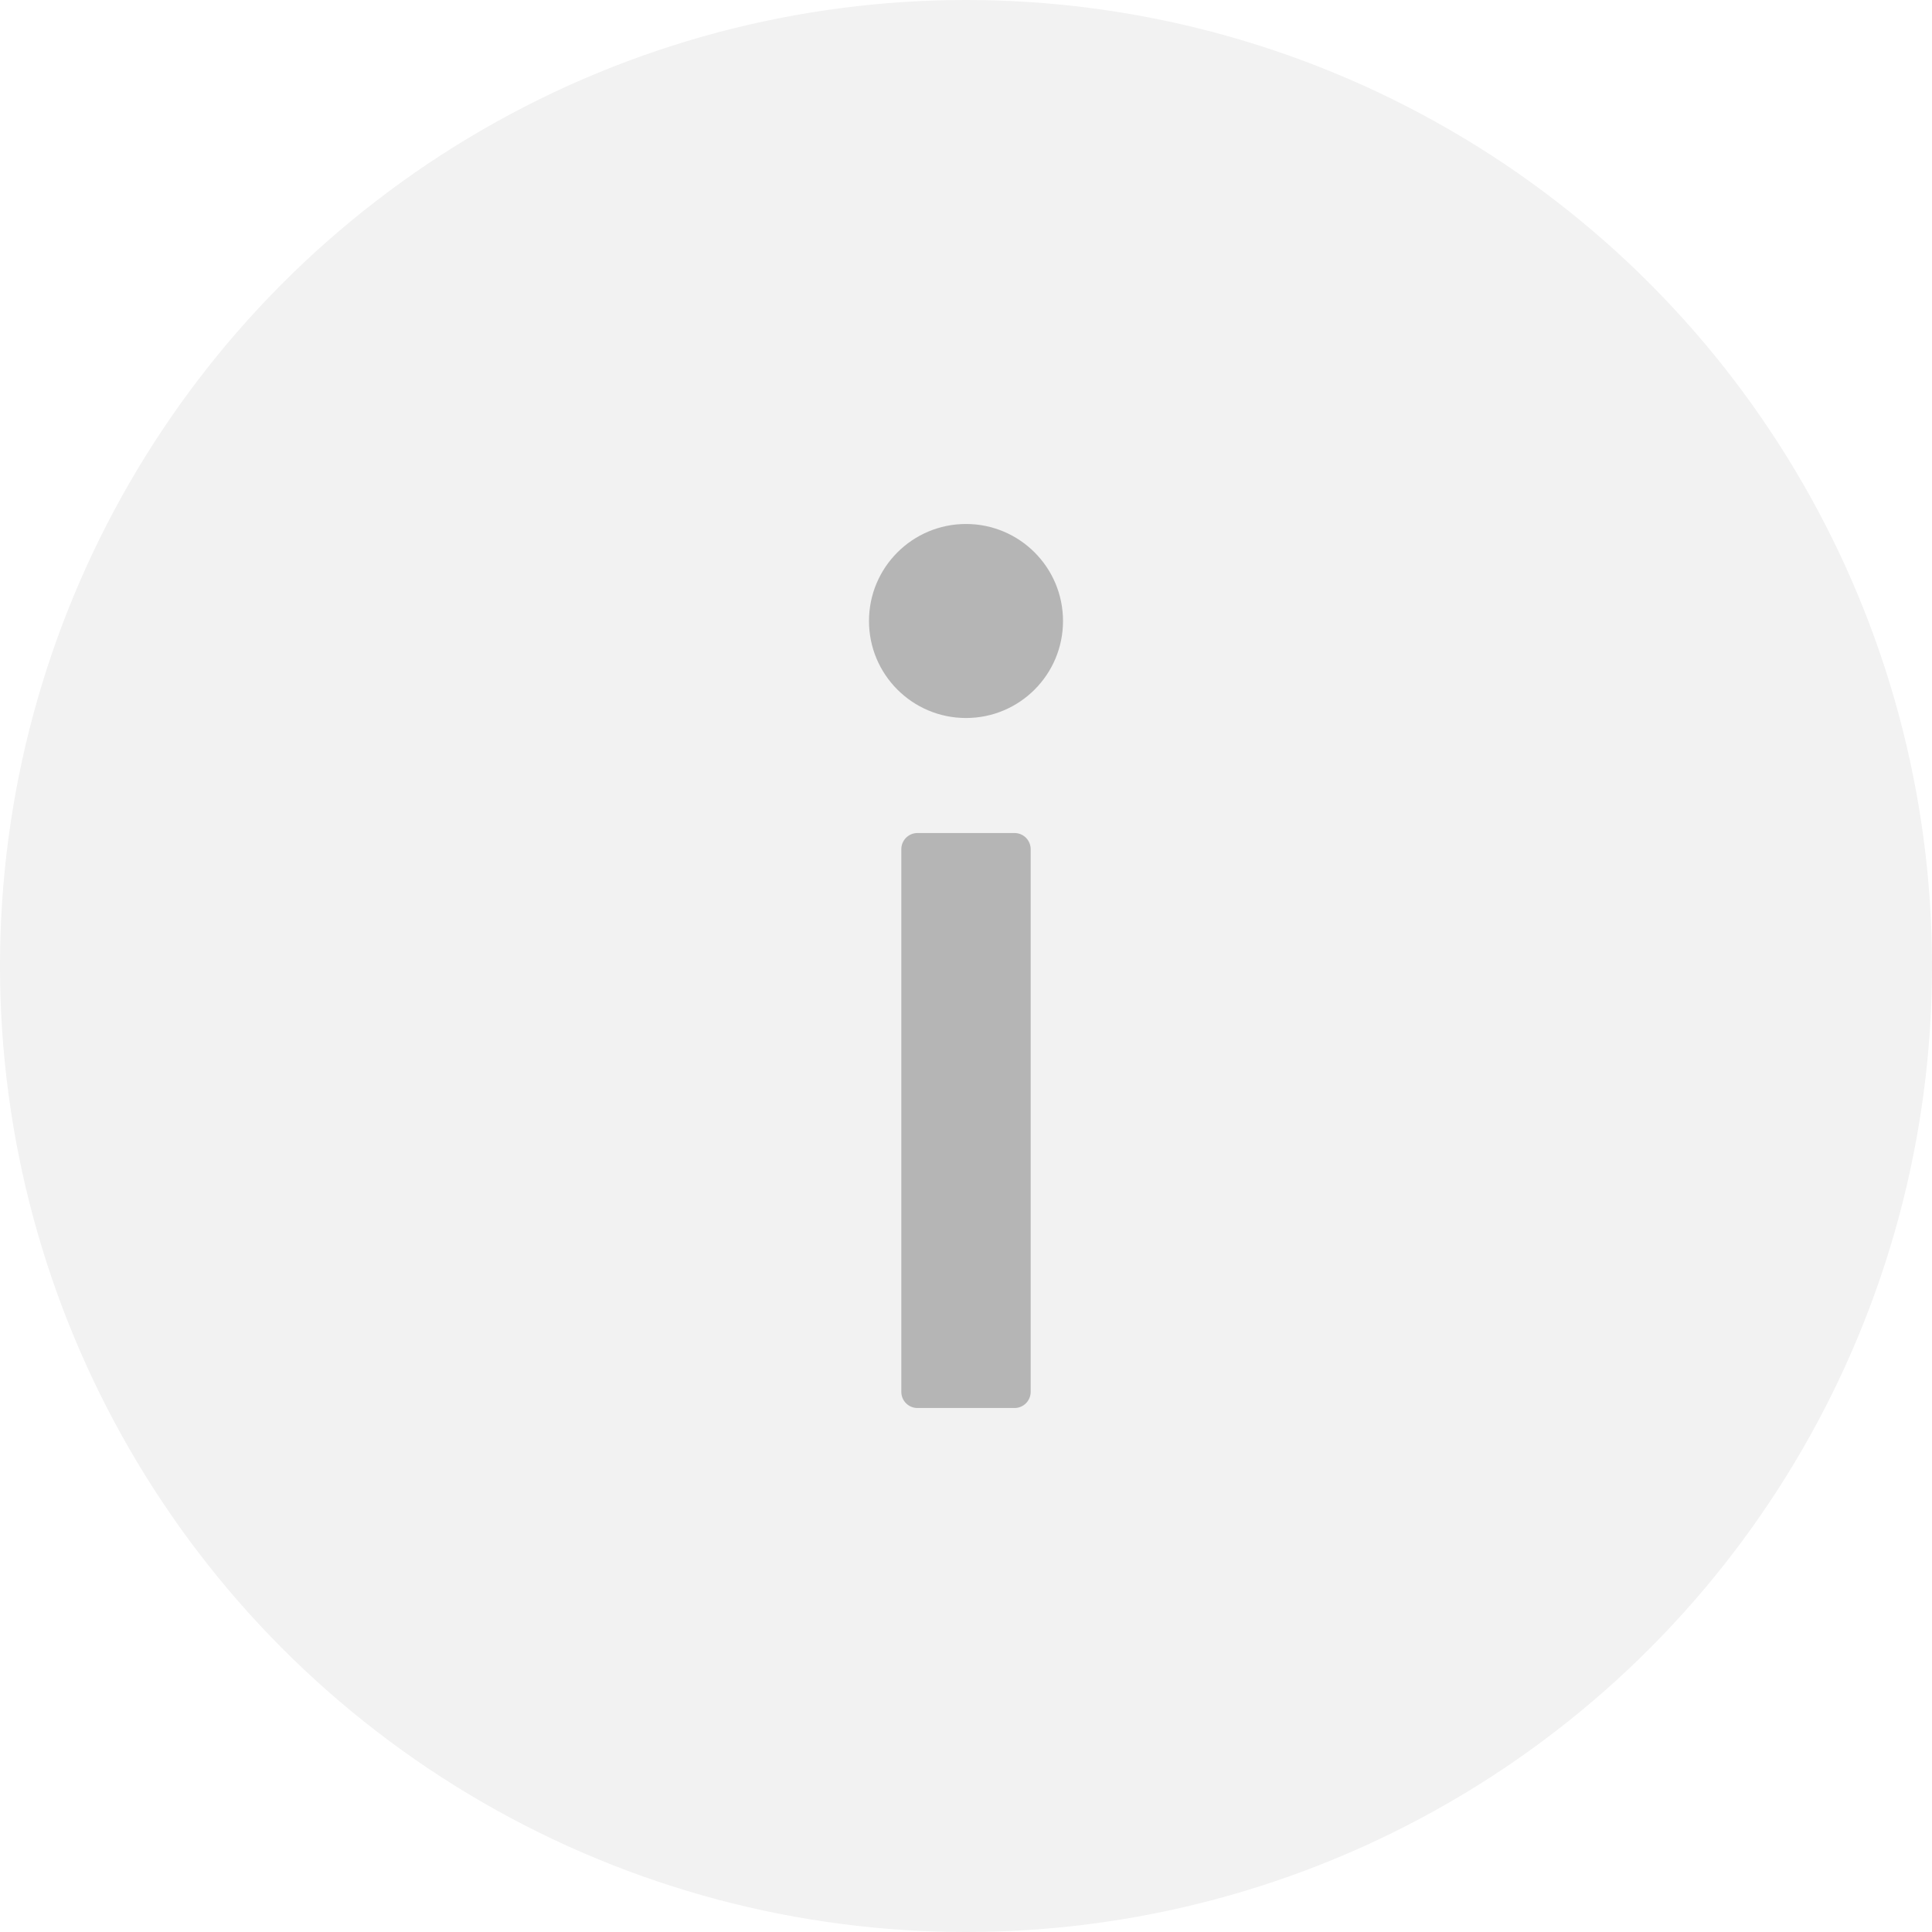 <?xml version="1.0" encoding="UTF-8"?>
<svg width="42px" height="42px" viewBox="0 0 42 42" version="1.1" xmlns="http://www.w3.org/2000/svg" xmlns:xlink="http://www.w3.org/1999/xlink">
    <g id="L1-系统管理&amp;个人设置" stroke="none" stroke-width="1" fill="none" fill-rule="evenodd">
        <g id="1.1.1-任务详情-标注" transform="translate(-981, -385)" fill="#000000">
            <g id="Zone-2-Copy-3" transform="translate(971, 375)">
                <g id="Group" transform="translate(10, 10)">
                    <g id="Oval-2" opacity="0.15" fill-opacity="0.35">
                        <circle id="Oval" cx="21" cy="21" r="21"></circle>
                    </g>
                    <path d="M22.055,18.109 C22.248,18.109 22.406,18.266 22.406,18.461 L22.406,30.258 C22.406,30.453 22.248,30.609 22.055,30.609 L19.945,30.609 C19.752,30.609 19.594,30.453 19.594,30.258 L19.594,18.461 C19.594,18.266 19.752,18.109 19.945,18.109 L22.055,18.109 Z M21,11.391 C22.165,11.391 23.109,12.335 23.109,13.5 C23.109,14.665 22.165,15.609 21,15.609 C19.835,15.609 18.891,14.665 18.891,13.5 C18.891,12.335 19.835,11.391 21,11.391 Z" id="Combined-Shape" fill-opacity="0.25"></path>
                </g>
            </g>
        </g>
    </g>
</svg>